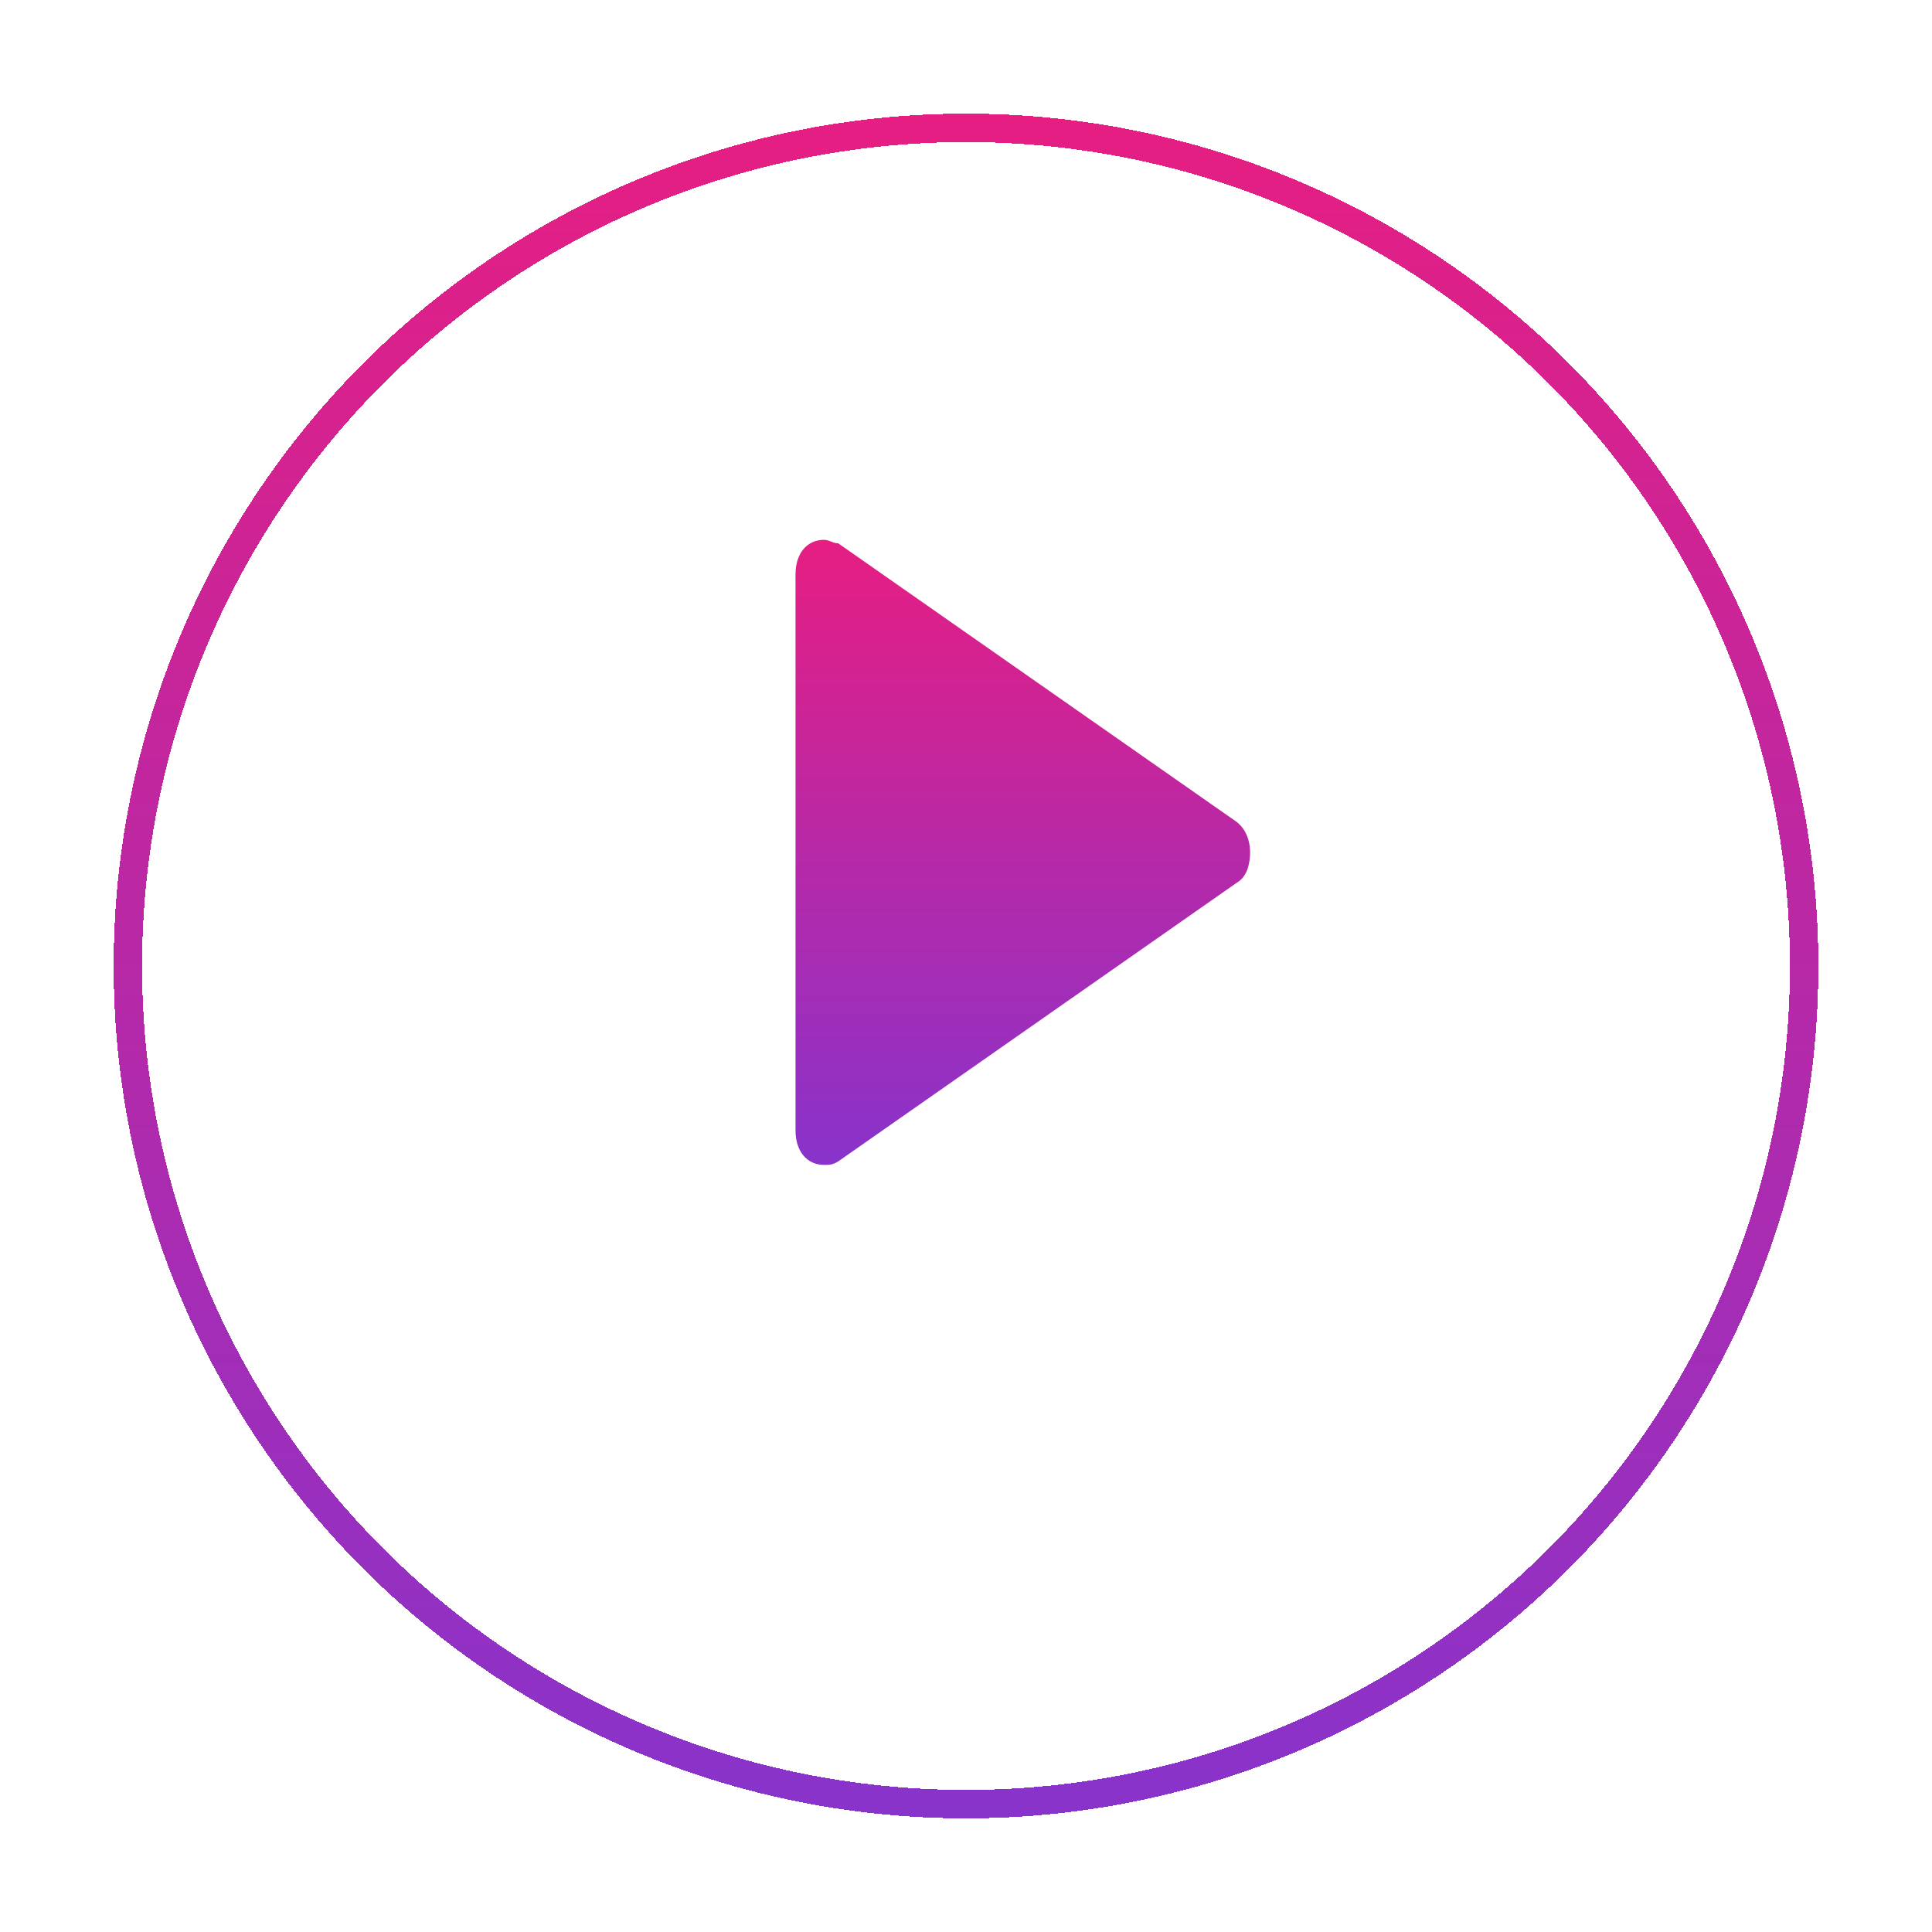 <svg width="68" height="68" viewBox="0 0 68 68" fill="none" xmlns="http://www.w3.org/2000/svg">
<g filter="url(#filter0_d_758_725)">
<circle cx="34" cy="30" r="29.5" stroke="url(#paint0_linear_758_725)" shape-rendering="crispEdges"/>
</g>
<path d="M43.503 28.912L29.5 19.121C29.3 19.121 29.2 19 29 19C28.4 19 28 19.483 28 20.209V39.791C28 40.517 28.4 41 29 41C29.2 41 29.3 41 29.5 40.879L43.503 31.088C43.703 30.967 43.803 30.846 43.903 30.605C44.103 30 44.003 29.275 43.503 28.912H43.503Z" fill="url(#paint1_linear_758_725)"/>
<defs>
<filter id="filter0_d_758_725" x="0" y="0" width="68" height="68" filterUnits="userSpaceOnUse" color-interpolation-filters="sRGB">
<feFlood flood-opacity="0" result="BackgroundImageFix"/>
<feColorMatrix in="SourceAlpha" type="matrix" values="0 0 0 0 0 0 0 0 0 0 0 0 0 0 0 0 0 0 127 0" result="hardAlpha"/>
<feOffset dy="4"/>
<feGaussianBlur stdDeviation="2"/>
<feComposite in2="hardAlpha" operator="out"/>
<feColorMatrix type="matrix" values="0 0 0 0 0 0 0 0 0 0 0 0 0 0 0 0 0 0 0.25 0"/>
<feBlend mode="normal" in2="BackgroundImageFix" result="effect1_dropShadow_758_725"/>
<feBlend mode="normal" in="SourceGraphic" in2="effect1_dropShadow_758_725" result="shape"/>
</filter>
<linearGradient id="paint0_linear_758_725" x1="34" y1="0" x2="34" y2="60" gradientUnits="userSpaceOnUse">
<stop stop-color="#E61E82"/>
<stop offset="1" stop-color="#8833CB"/>
</linearGradient>
<linearGradient id="paint1_linear_758_725" x1="36" y1="19" x2="36" y2="41" gradientUnits="userSpaceOnUse">
<stop stop-color="#E61E82"/>
<stop offset="1" stop-color="#8833CB"/>
</linearGradient>
</defs>
</svg>
